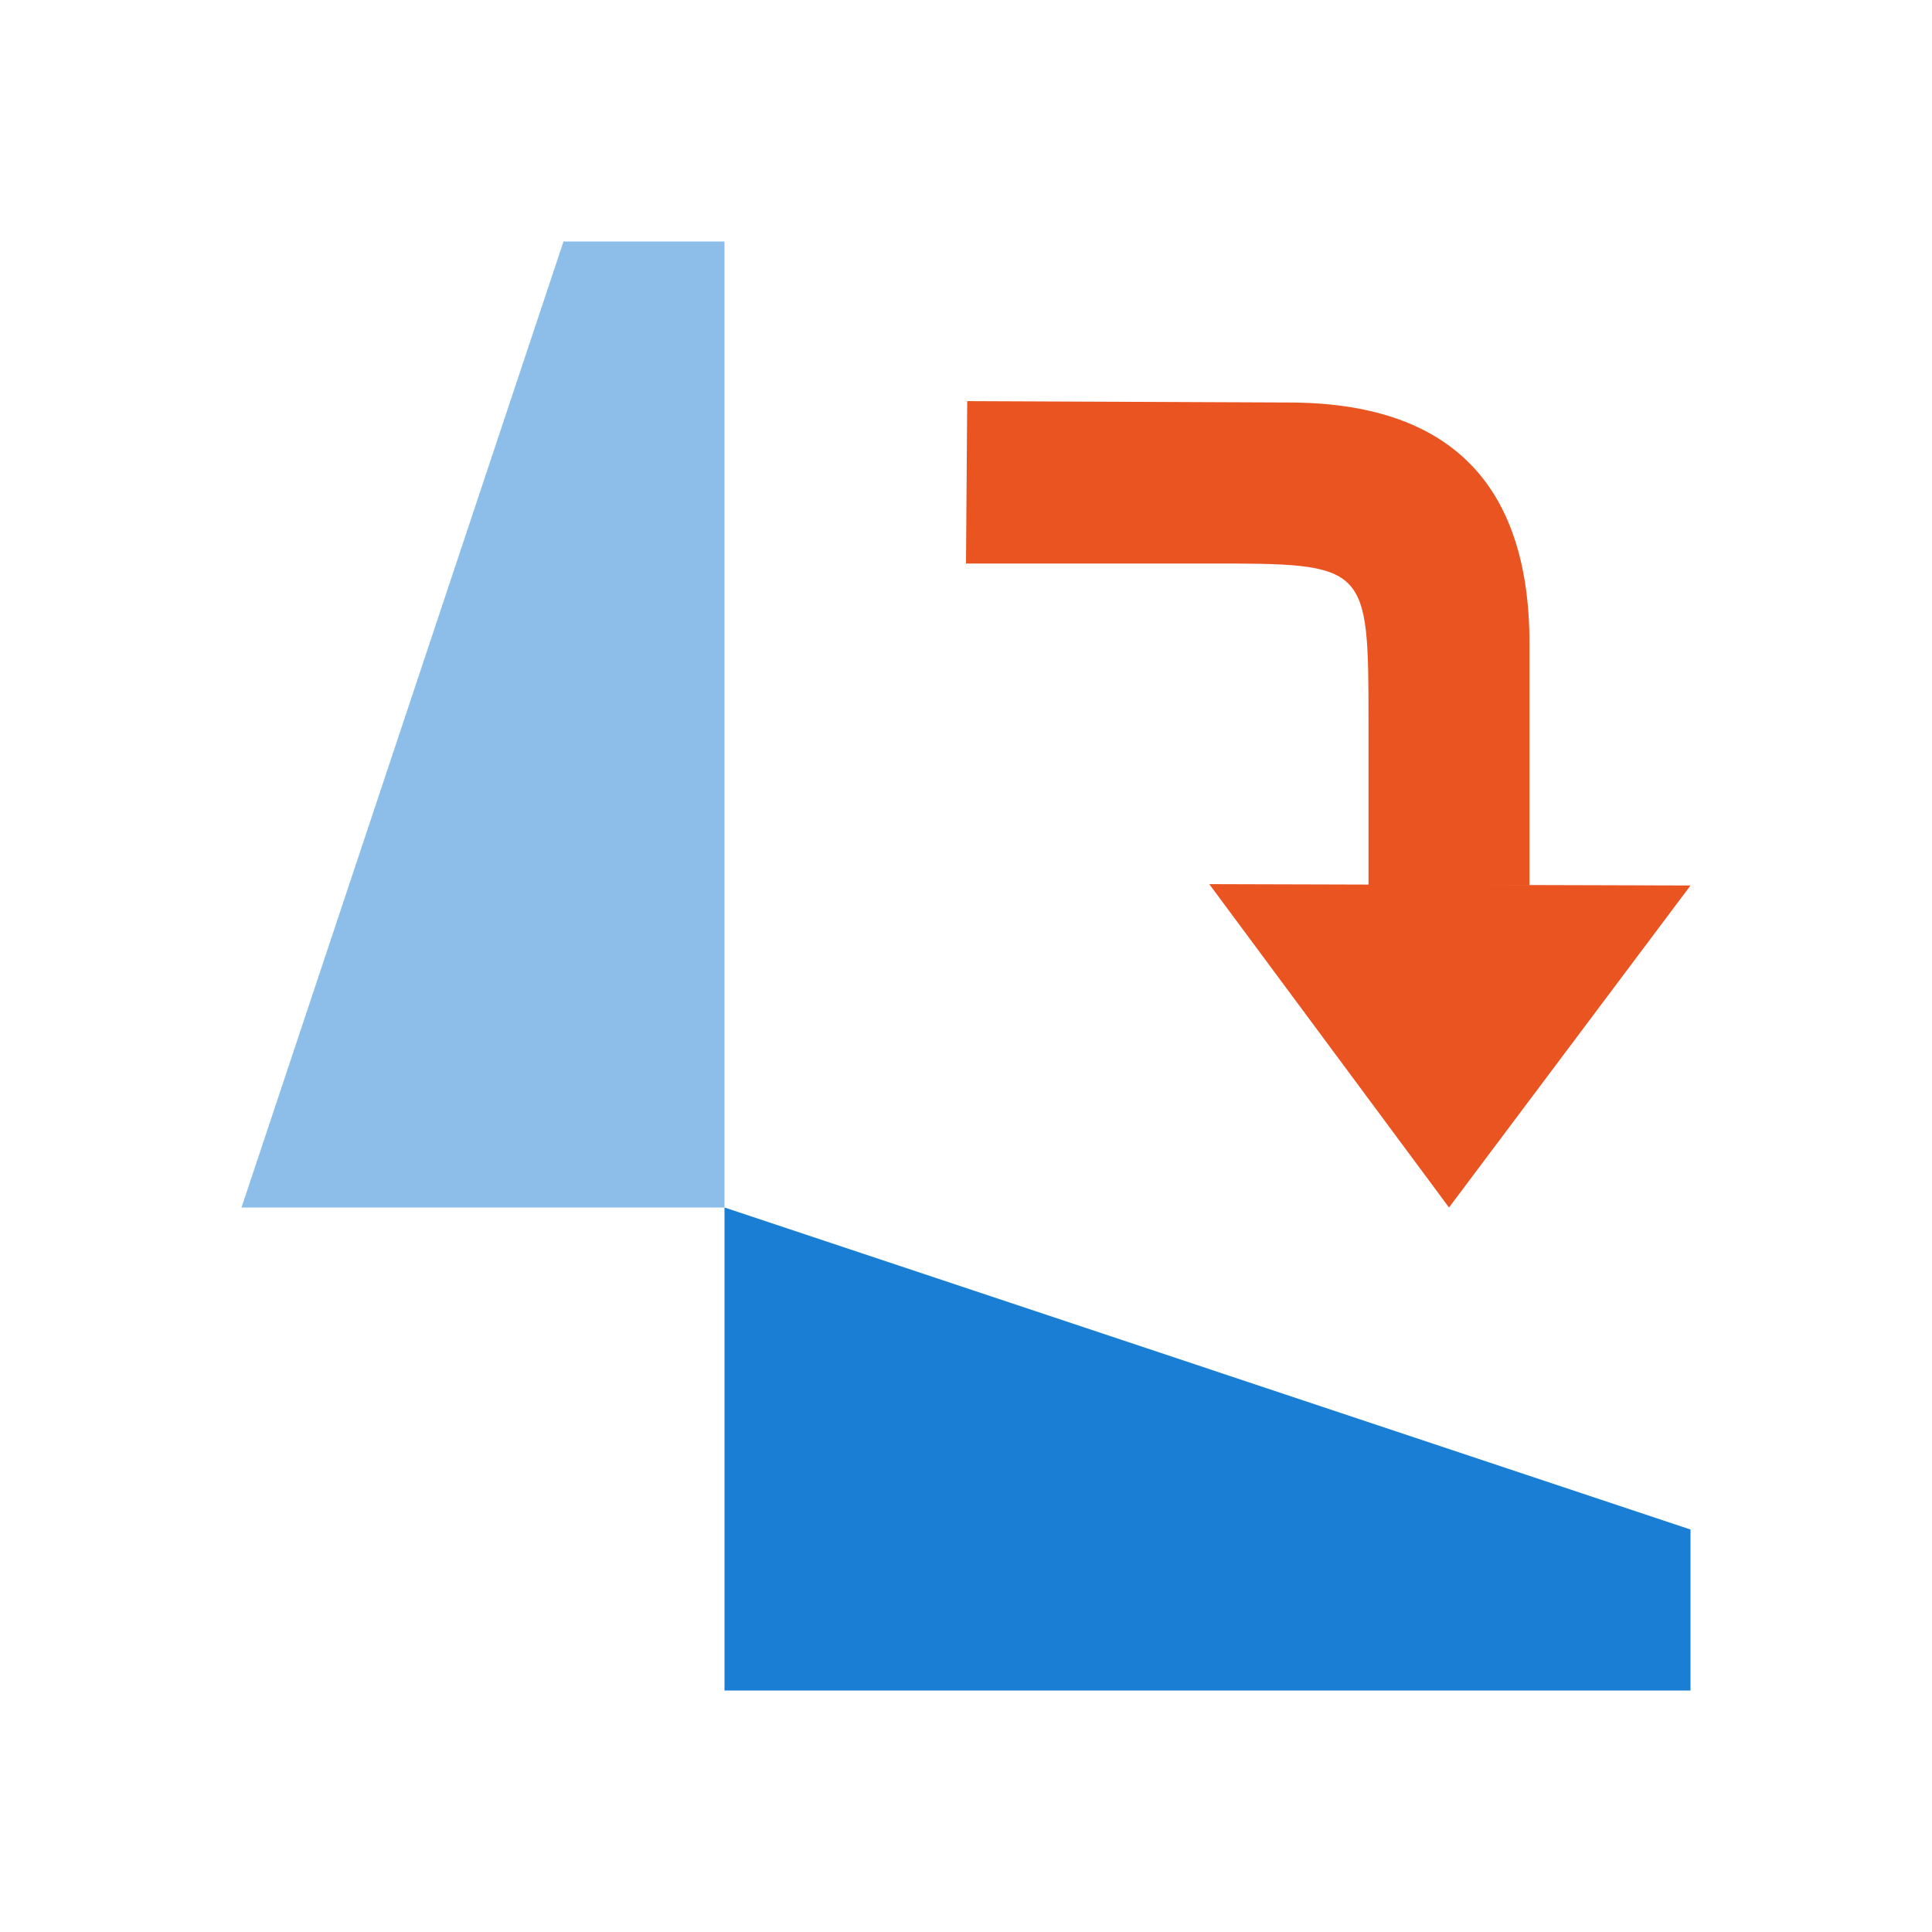 <svg xmlns="http://www.w3.org/2000/svg" viewBox="0 0 24 24"><path d="M21 21H9v-6l12 4z" fill="#1a7fd4"/><path d="M9 3v12H3L7 3z" opacity=".5" fill="#1a7fd4"/><path d="M18 15l3-4-5.978-.017z" fill="#e95420"/><path d="M19 11V8c0-2-1-3-3-3l-3.985-.017L12 7h3c2 0 2 0 2 2v2z" fill="#e95420"/></svg>